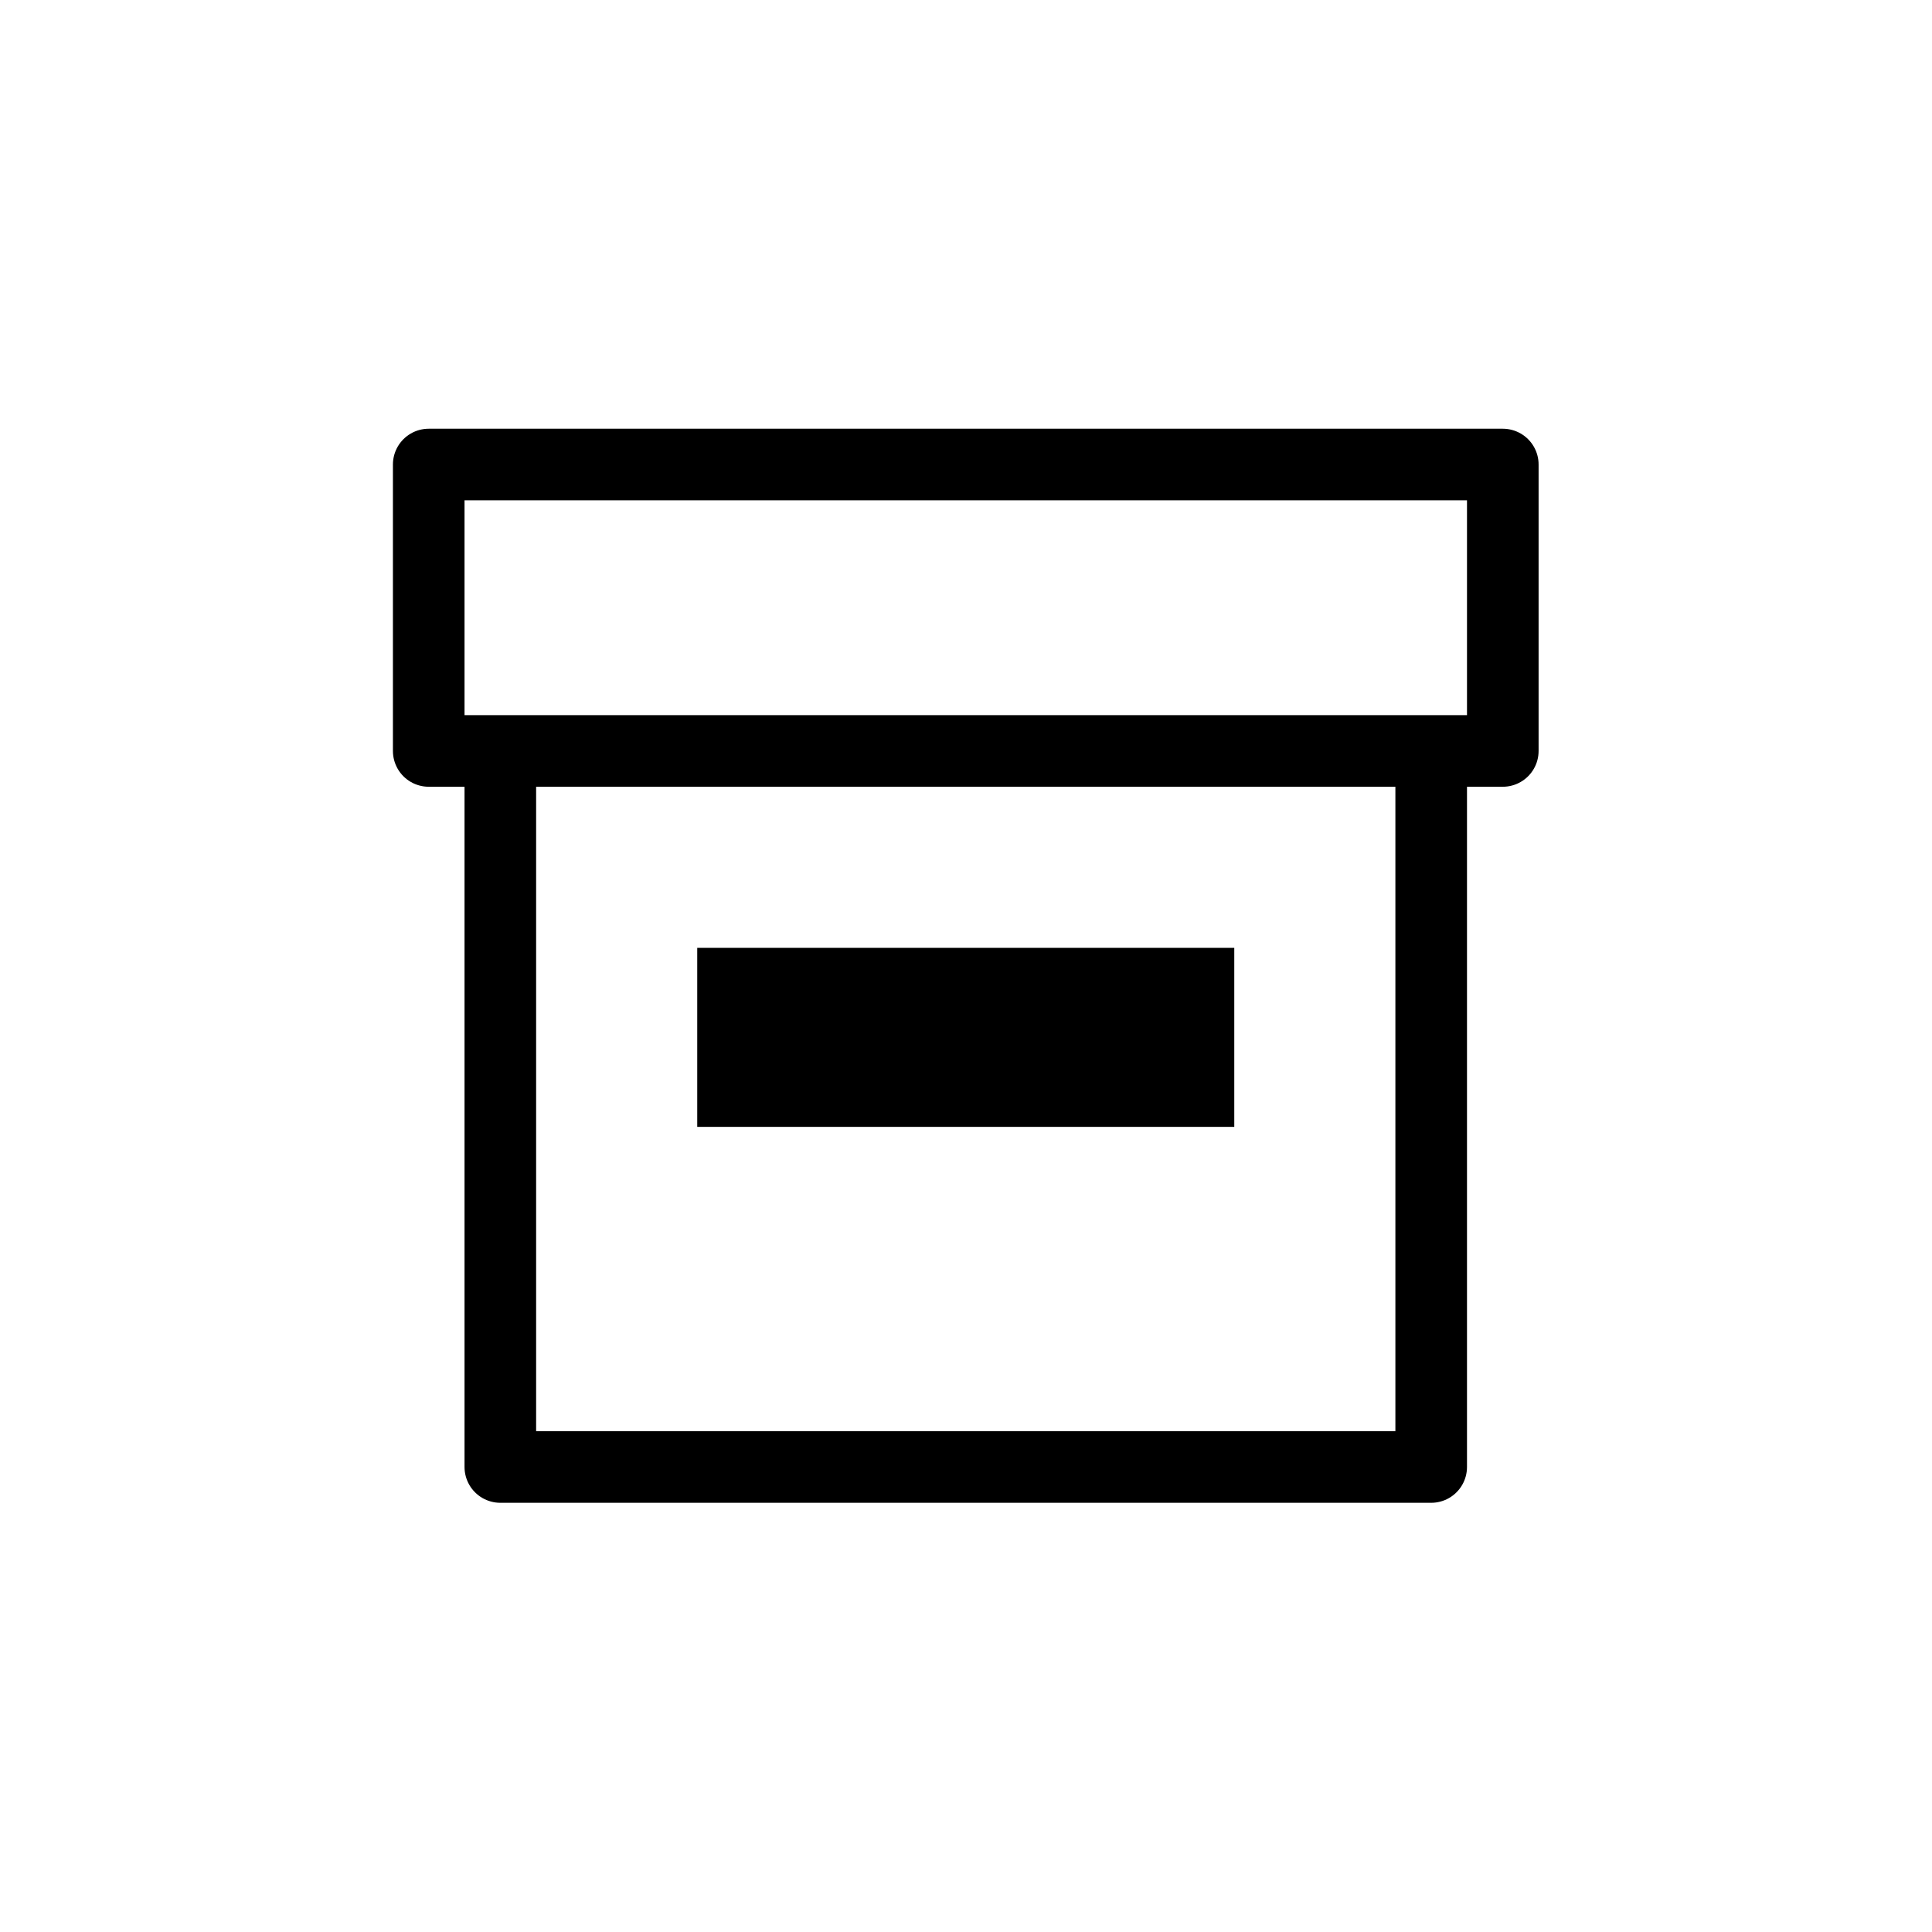 <svg xmlns="http://www.w3.org/2000/svg" viewBox="0 0 32 32"><g><path fill="none" stroke-linejoin="round" stroke-width="2" d="M1 2h30v8H1zm2 8h26v20H3z" transform="matrix(0.593, 0, 0, 0.593, 6.508, 6.508)" style="stroke:#000"/><path d="M9 16h14v4H9z" transform="matrix(0.593, 0, 0, 0.593, 6.508, 6.508)" style="stroke:#000"/></g></svg>